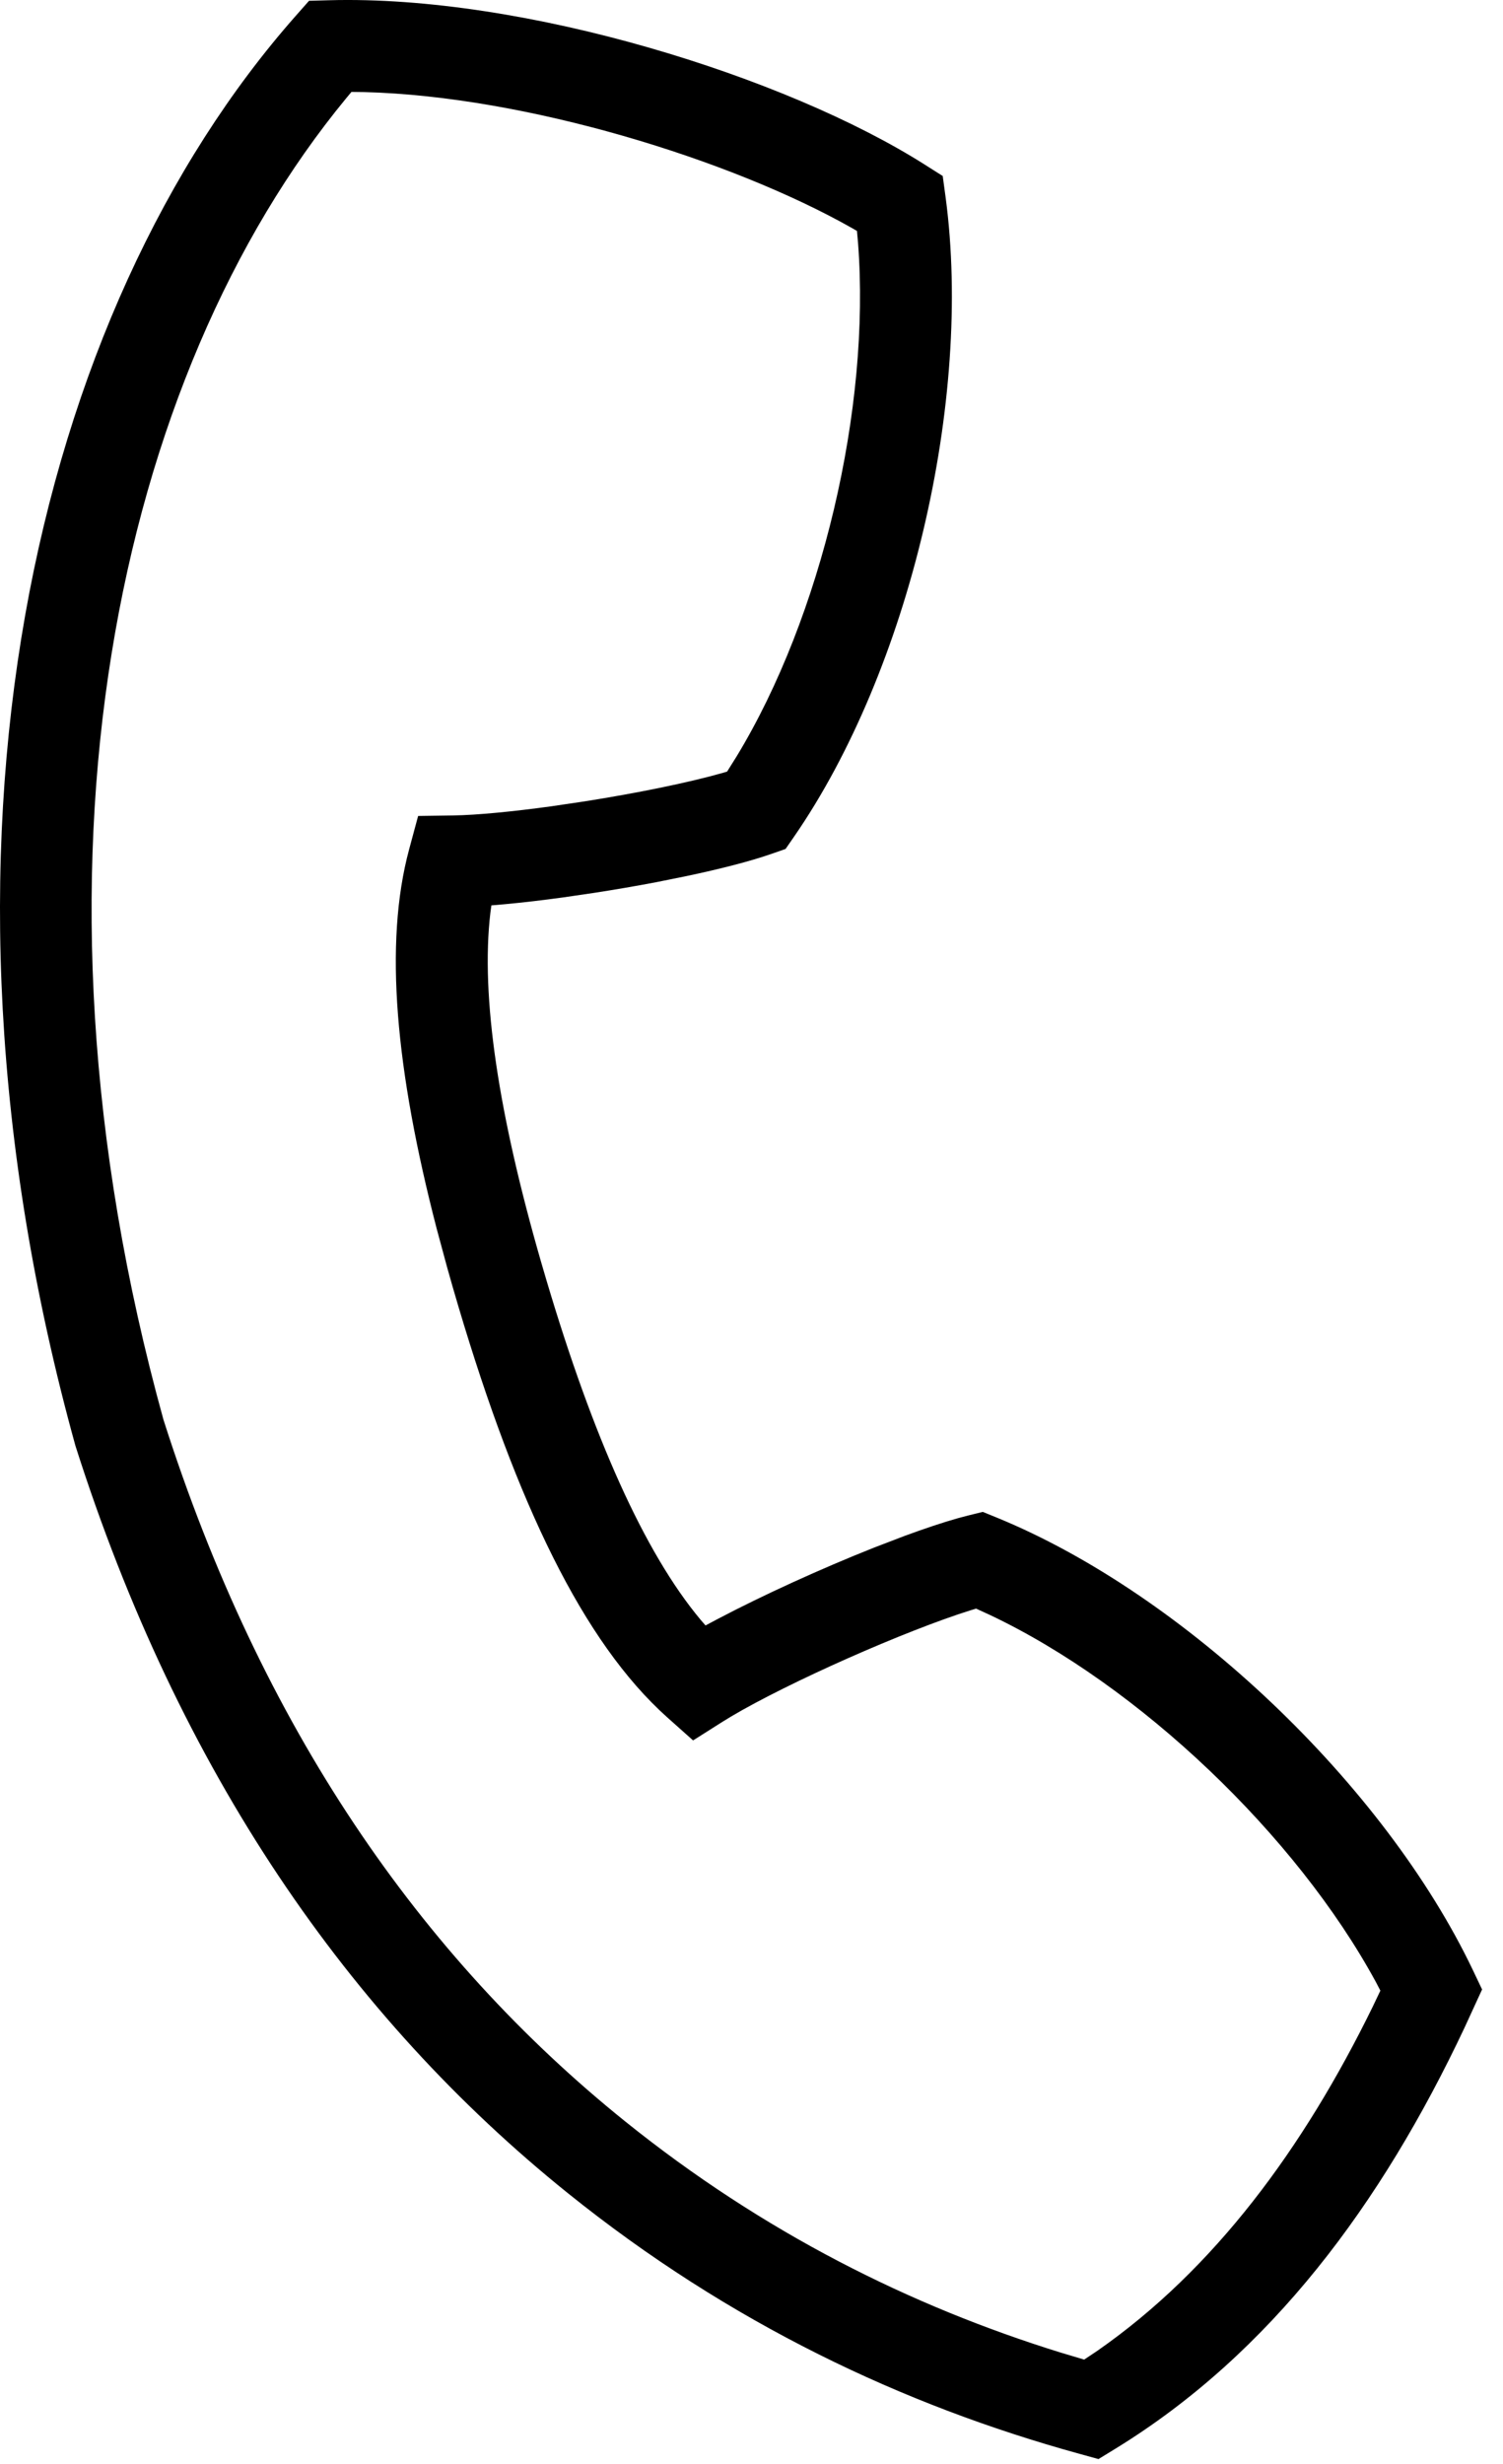 <svg xmlns="http://www.w3.org/2000/svg" width="36" height="59" viewBox="0 0 36 59">
    <g>
        <g>
            <path d="M552.88 2437.006l-.478.013-.316.358c-6.25 7.076-9.279 19.795-5.279 34.241 2.486 7.81 6.55 13.676 11.793 17.893 3.876 3.118 8.035 5.08 12.251 6.241l.46.127.408-.25c3.725-2.287 6.37-5.861 8.357-10.074l.423-.92-.22-.463c-2.116-4.435-6.914-9-11.408-10.837l-.332-.135-.348.086-.247.065c-.368.104-.804.25-1.277.424l-.736.282c-1.26.5-2.665 1.14-3.746 1.71l-.286.152-.115-.132c-1.36-1.626-2.584-4.399-3.691-8.118l-.13-.443c-1.015-3.514-1.456-6.353-1.217-8.374l.024-.174.323-.028c.434-.04.907-.096 1.397-.163l.744-.109c.5-.077 1.006-.164 1.493-.257l.714-.144c.81-.171 1.53-.355 2.037-.532l.338-.118.204-.295c2.76-3.995 4.282-10.44 3.629-15.31l-.069-.508-.433-.274c-3.311-2.1-9.577-4.064-14.267-3.934zm.539 2.195l.306.004c3.87.099 8.78 1.614 11.675 3.252l.126.073.026.289c.304 3.958-.874 8.943-2.909 12.293l-.227.362-.113.034c-.835.237-2.072.486-3.29.678l-.803.119c-.923.127-1.778.211-2.365.22l-.83.012-.216.801c-.608 2.258-.322 5.286.66 9.079l.25.925c.087.313.179.631.275.954 1.394 4.684 2.975 8.015 4.997 9.823l.62.553.701-.444.204-.125c1.37-.815 4.183-2.062 5.76-2.553l.113-.034.328.15c3.573 1.691 7.338 5.274 9.25 8.794l.106.203-.183.384c-1.659 3.39-3.793 6.288-6.597 8.24l-.315.21-.56-.167c-3.592-1.113-7.124-2.875-10.43-5.533-4.909-3.949-8.721-9.452-11.063-16.806-3.688-13.324-1.087-25.004 4.371-31.631l.133-.16z" transform="translate(-545 -2437)"/>
        </g>
    </g>
</svg>
